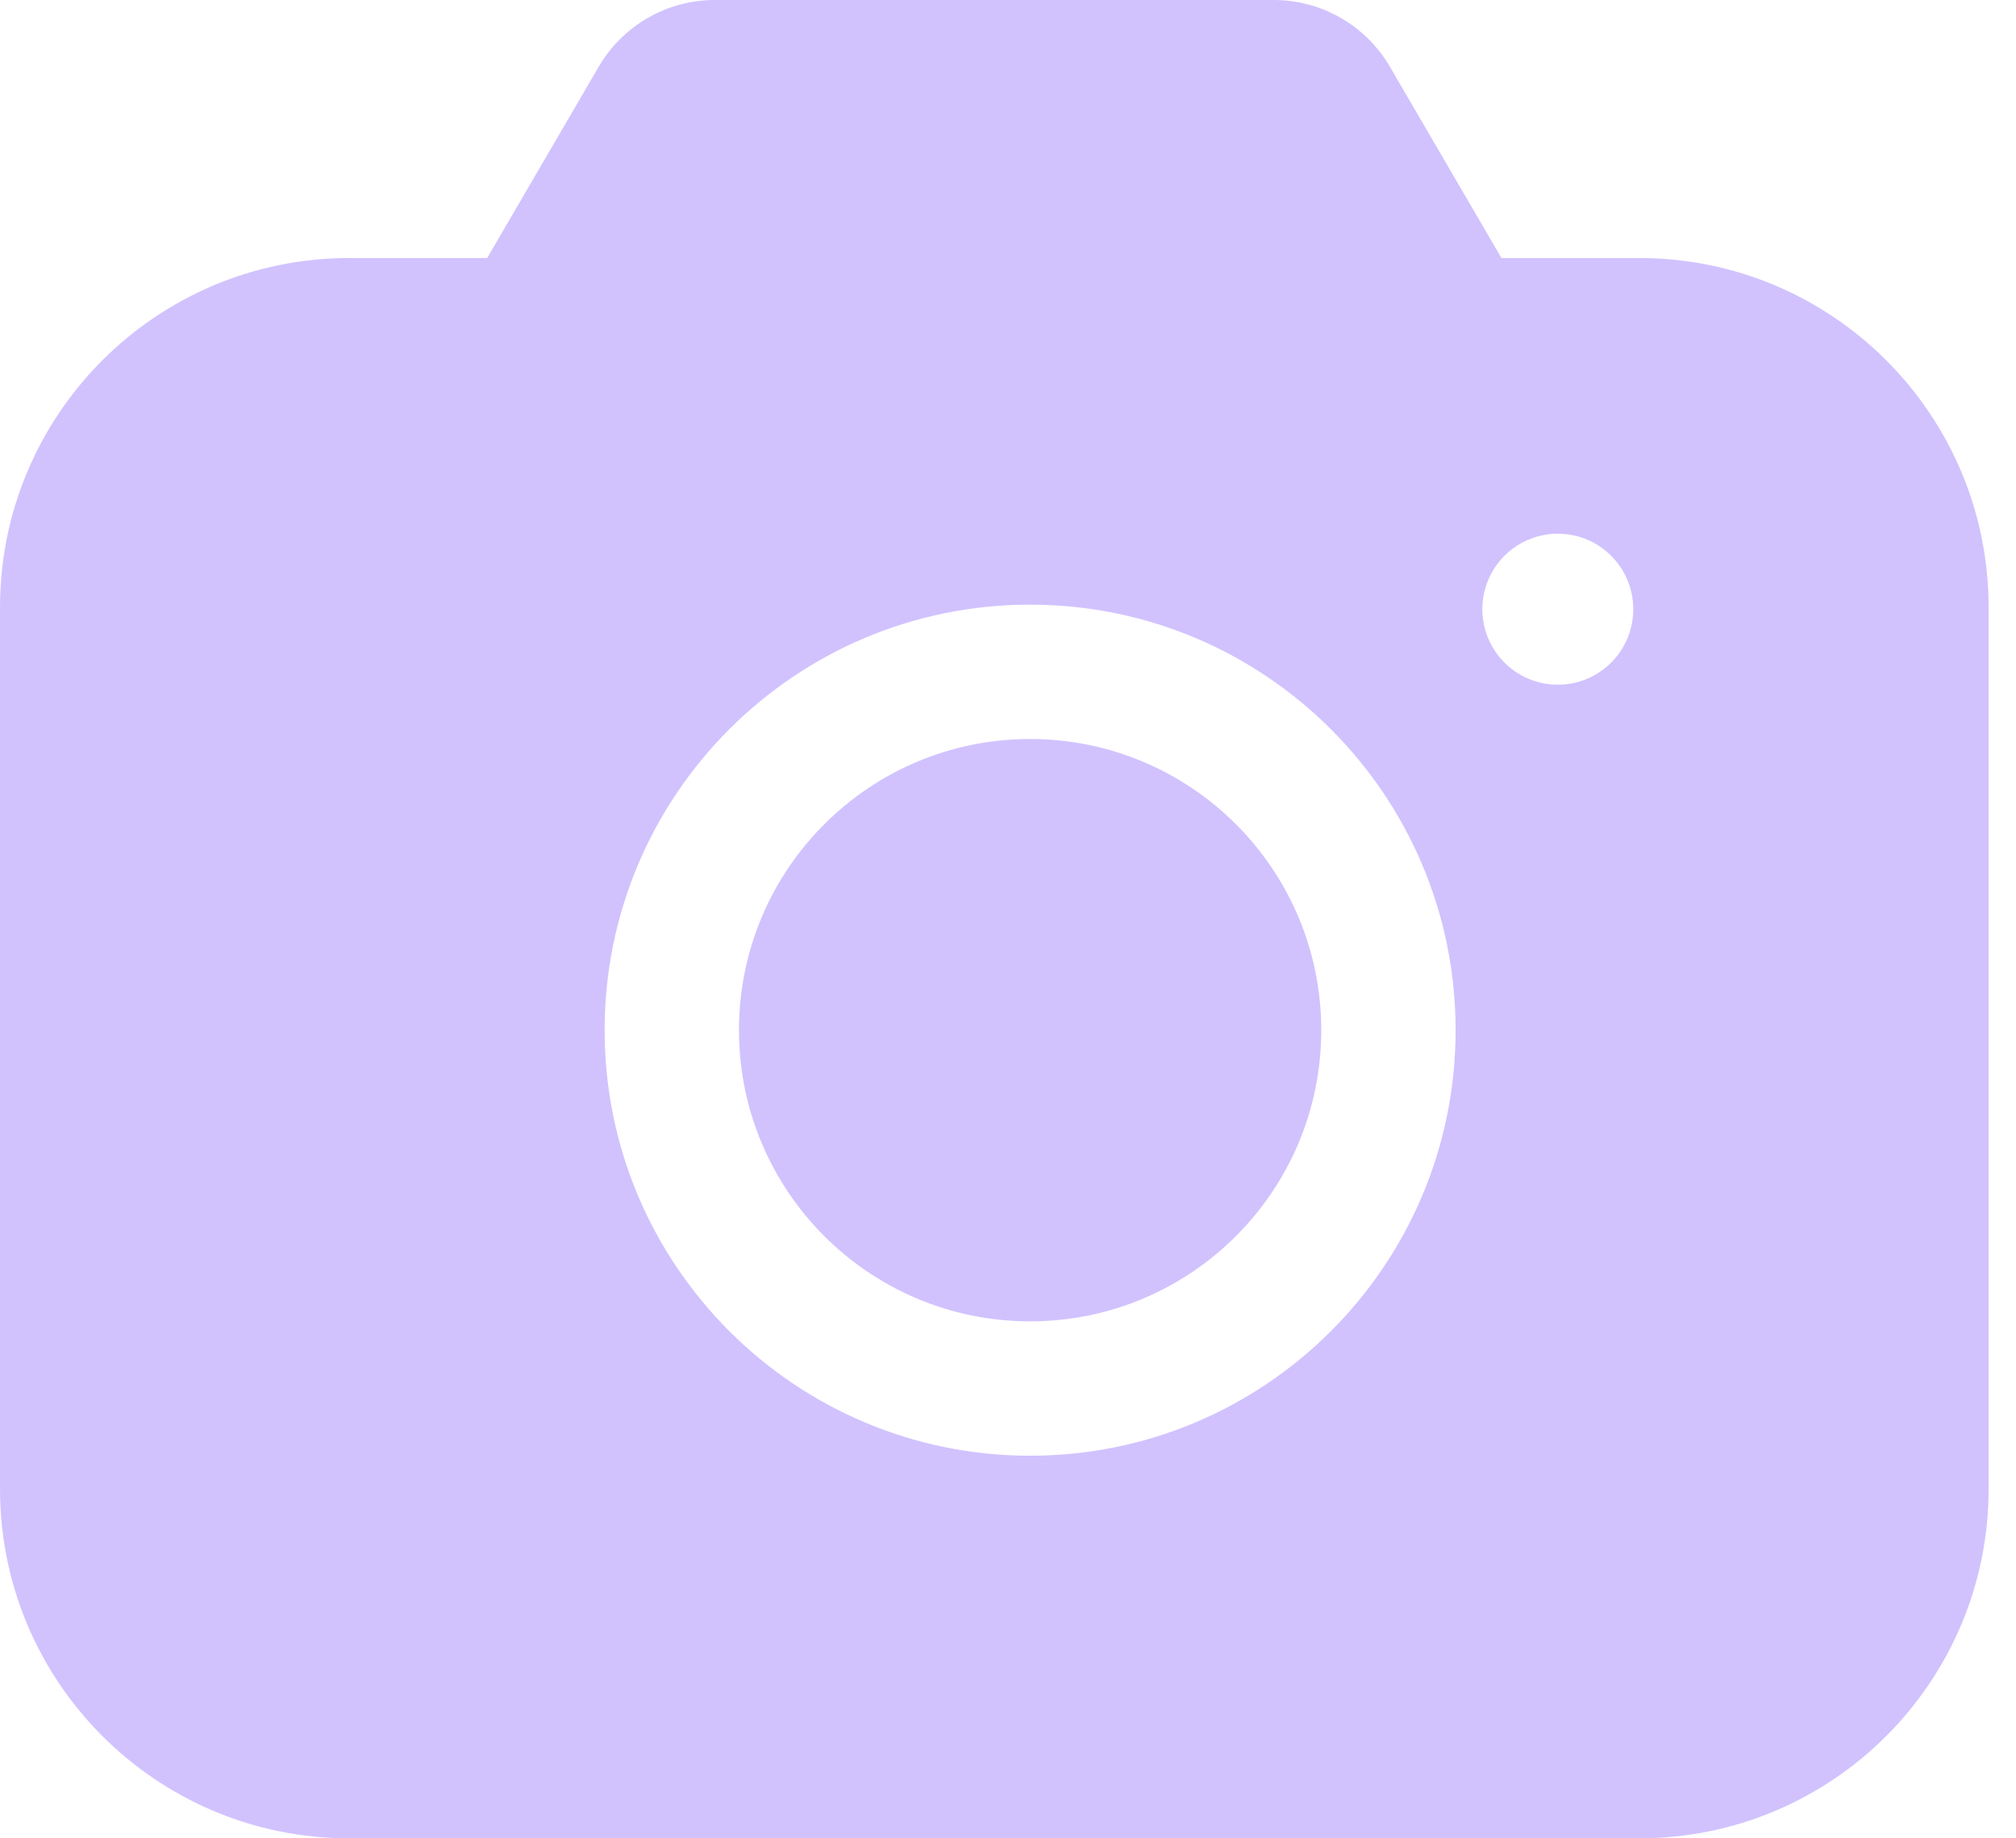 <svg width="34" height="31" viewBox="0 0 34 31" fill="none" xmlns="http://www.w3.org/2000/svg">
<path id="Subtract" fill-rule="evenodd" clip-rule="evenodd" d="M12.056 0C11.25 0 10.504 0.428 10.098 1.124L8.216 4.351H5.892C2.638 4.351 0 6.989 0 10.243V25.108C0 28.362 2.638 31 5.892 31H27.646C30.9 31 33.538 28.362 33.538 25.108V10.243C33.538 6.989 30.9 4.351 27.646 4.351H25.322L23.44 1.124C23.034 0.428 22.288 0 21.483 0H12.056ZM17.373 12.462C14.661 12.462 12.463 14.66 12.463 17.372C12.463 20.084 14.661 22.282 17.373 22.282C20.084 22.282 22.283 20.084 22.283 17.372C22.283 14.66 20.084 12.462 17.373 12.462ZM10.197 17.372C10.197 13.409 13.41 10.196 17.373 10.196C21.336 10.196 24.549 13.409 24.549 17.372C24.549 21.335 21.336 24.548 17.373 24.548C13.41 24.548 10.197 21.335 10.197 17.372ZM26.273 11.546C25.57 11.546 25 10.976 25 10.273C25 9.57 25.57 9 26.273 9C26.976 9 27.545 9.57 27.545 10.273C27.545 10.976 26.976 11.546 26.273 11.546Z" fill="#D1C2FE"/>
</svg>
